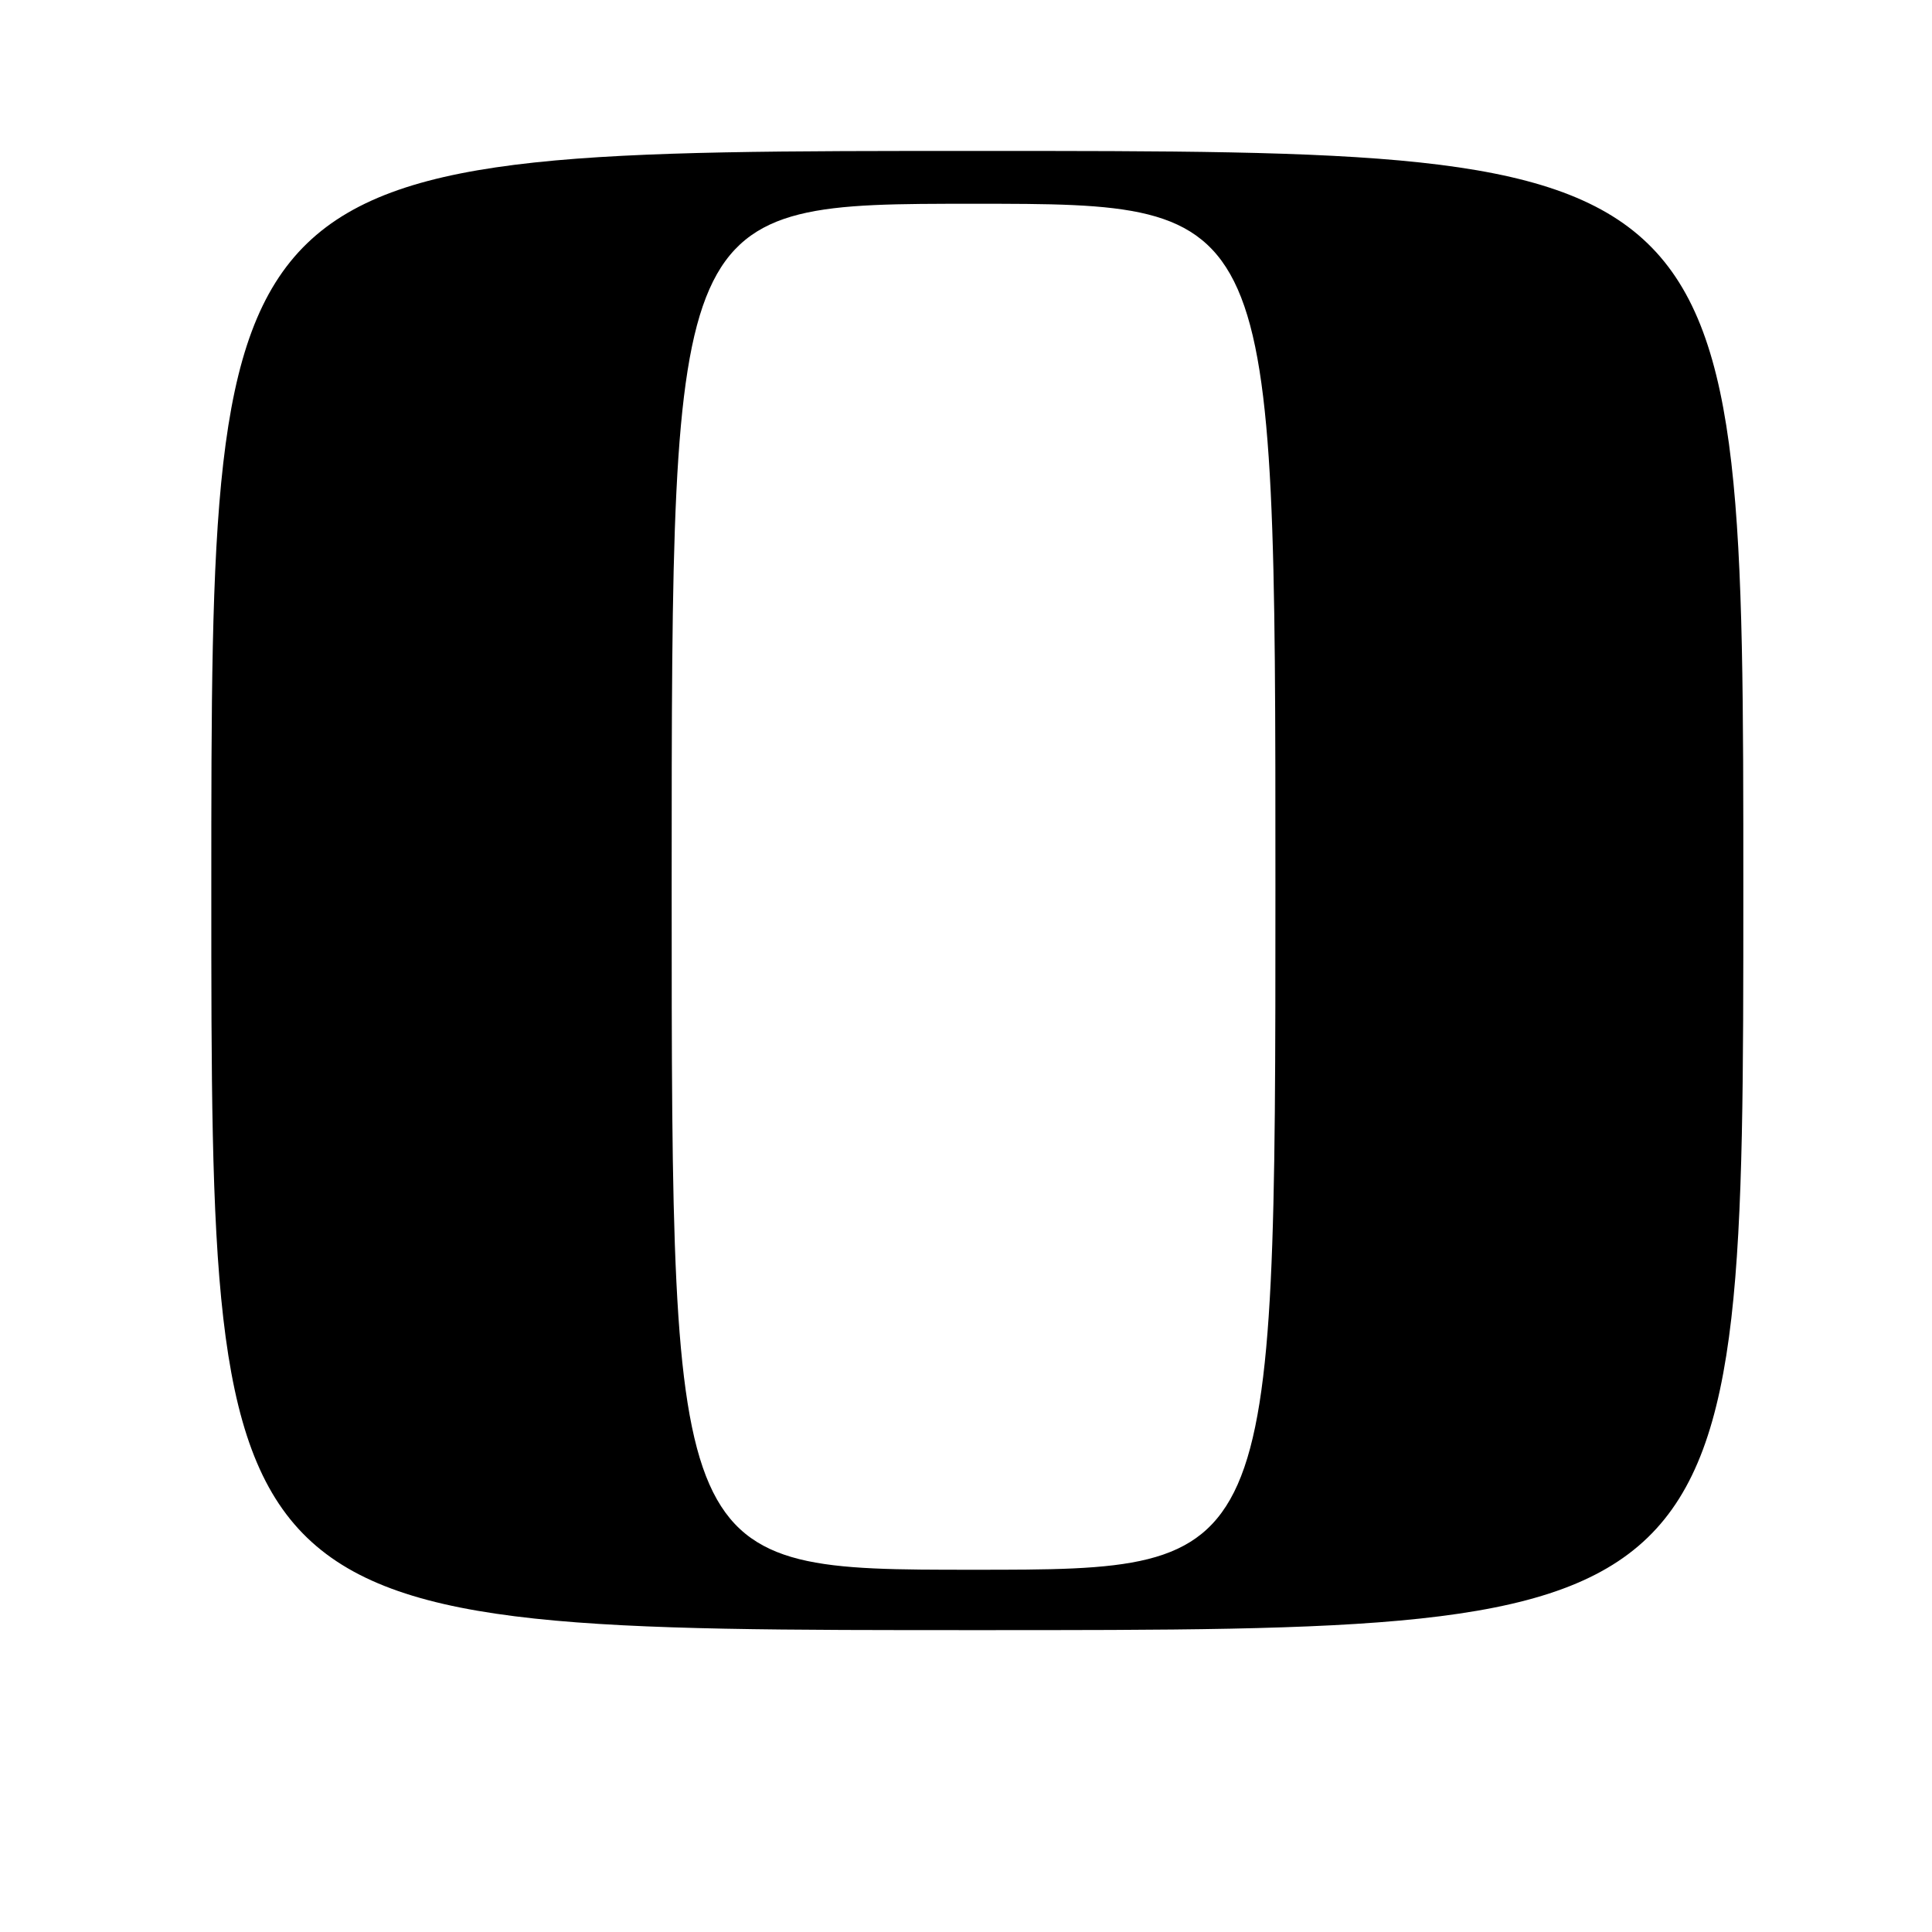 <?xml version="1.0" encoding="UTF-8" standalone="no"?>
<!DOCTYPE svg PUBLIC "-//W3C//DTD SVG 1.1//EN" "http://www.w3.org/Graphics/SVG/1.1/DTD/svg11.dtd" >
<svg xmlns="http://www.w3.org/2000/svg" xmlns:xlink="http://www.w3.org/1999/xlink" version="1.1" viewBox="0 0 256 256">
 <g >
 <path fill="currentColor"
d=" M 231.00 118.00 C 231.00 20.00 231.00 20.00 129.50 20.00 C 28.00 20.00 28.00 20.00 28.00 118.00 C 28.00 216.00 28.00 216.00 129.50 216.00 C 231.00 216.00 231.00 216.00 231.00 118.00 Z  M 89.00 117.50 C 89.00 27.00 89.00 27.00 129.00 27.00 C 169.00 27.00 169.00 27.00 169.00 117.50 C 169.00 208.00 169.00 208.00 129.00 208.00 C 89.00 208.00 89.00 208.00 89.00 117.50 Z "/>
</g>
</svg>